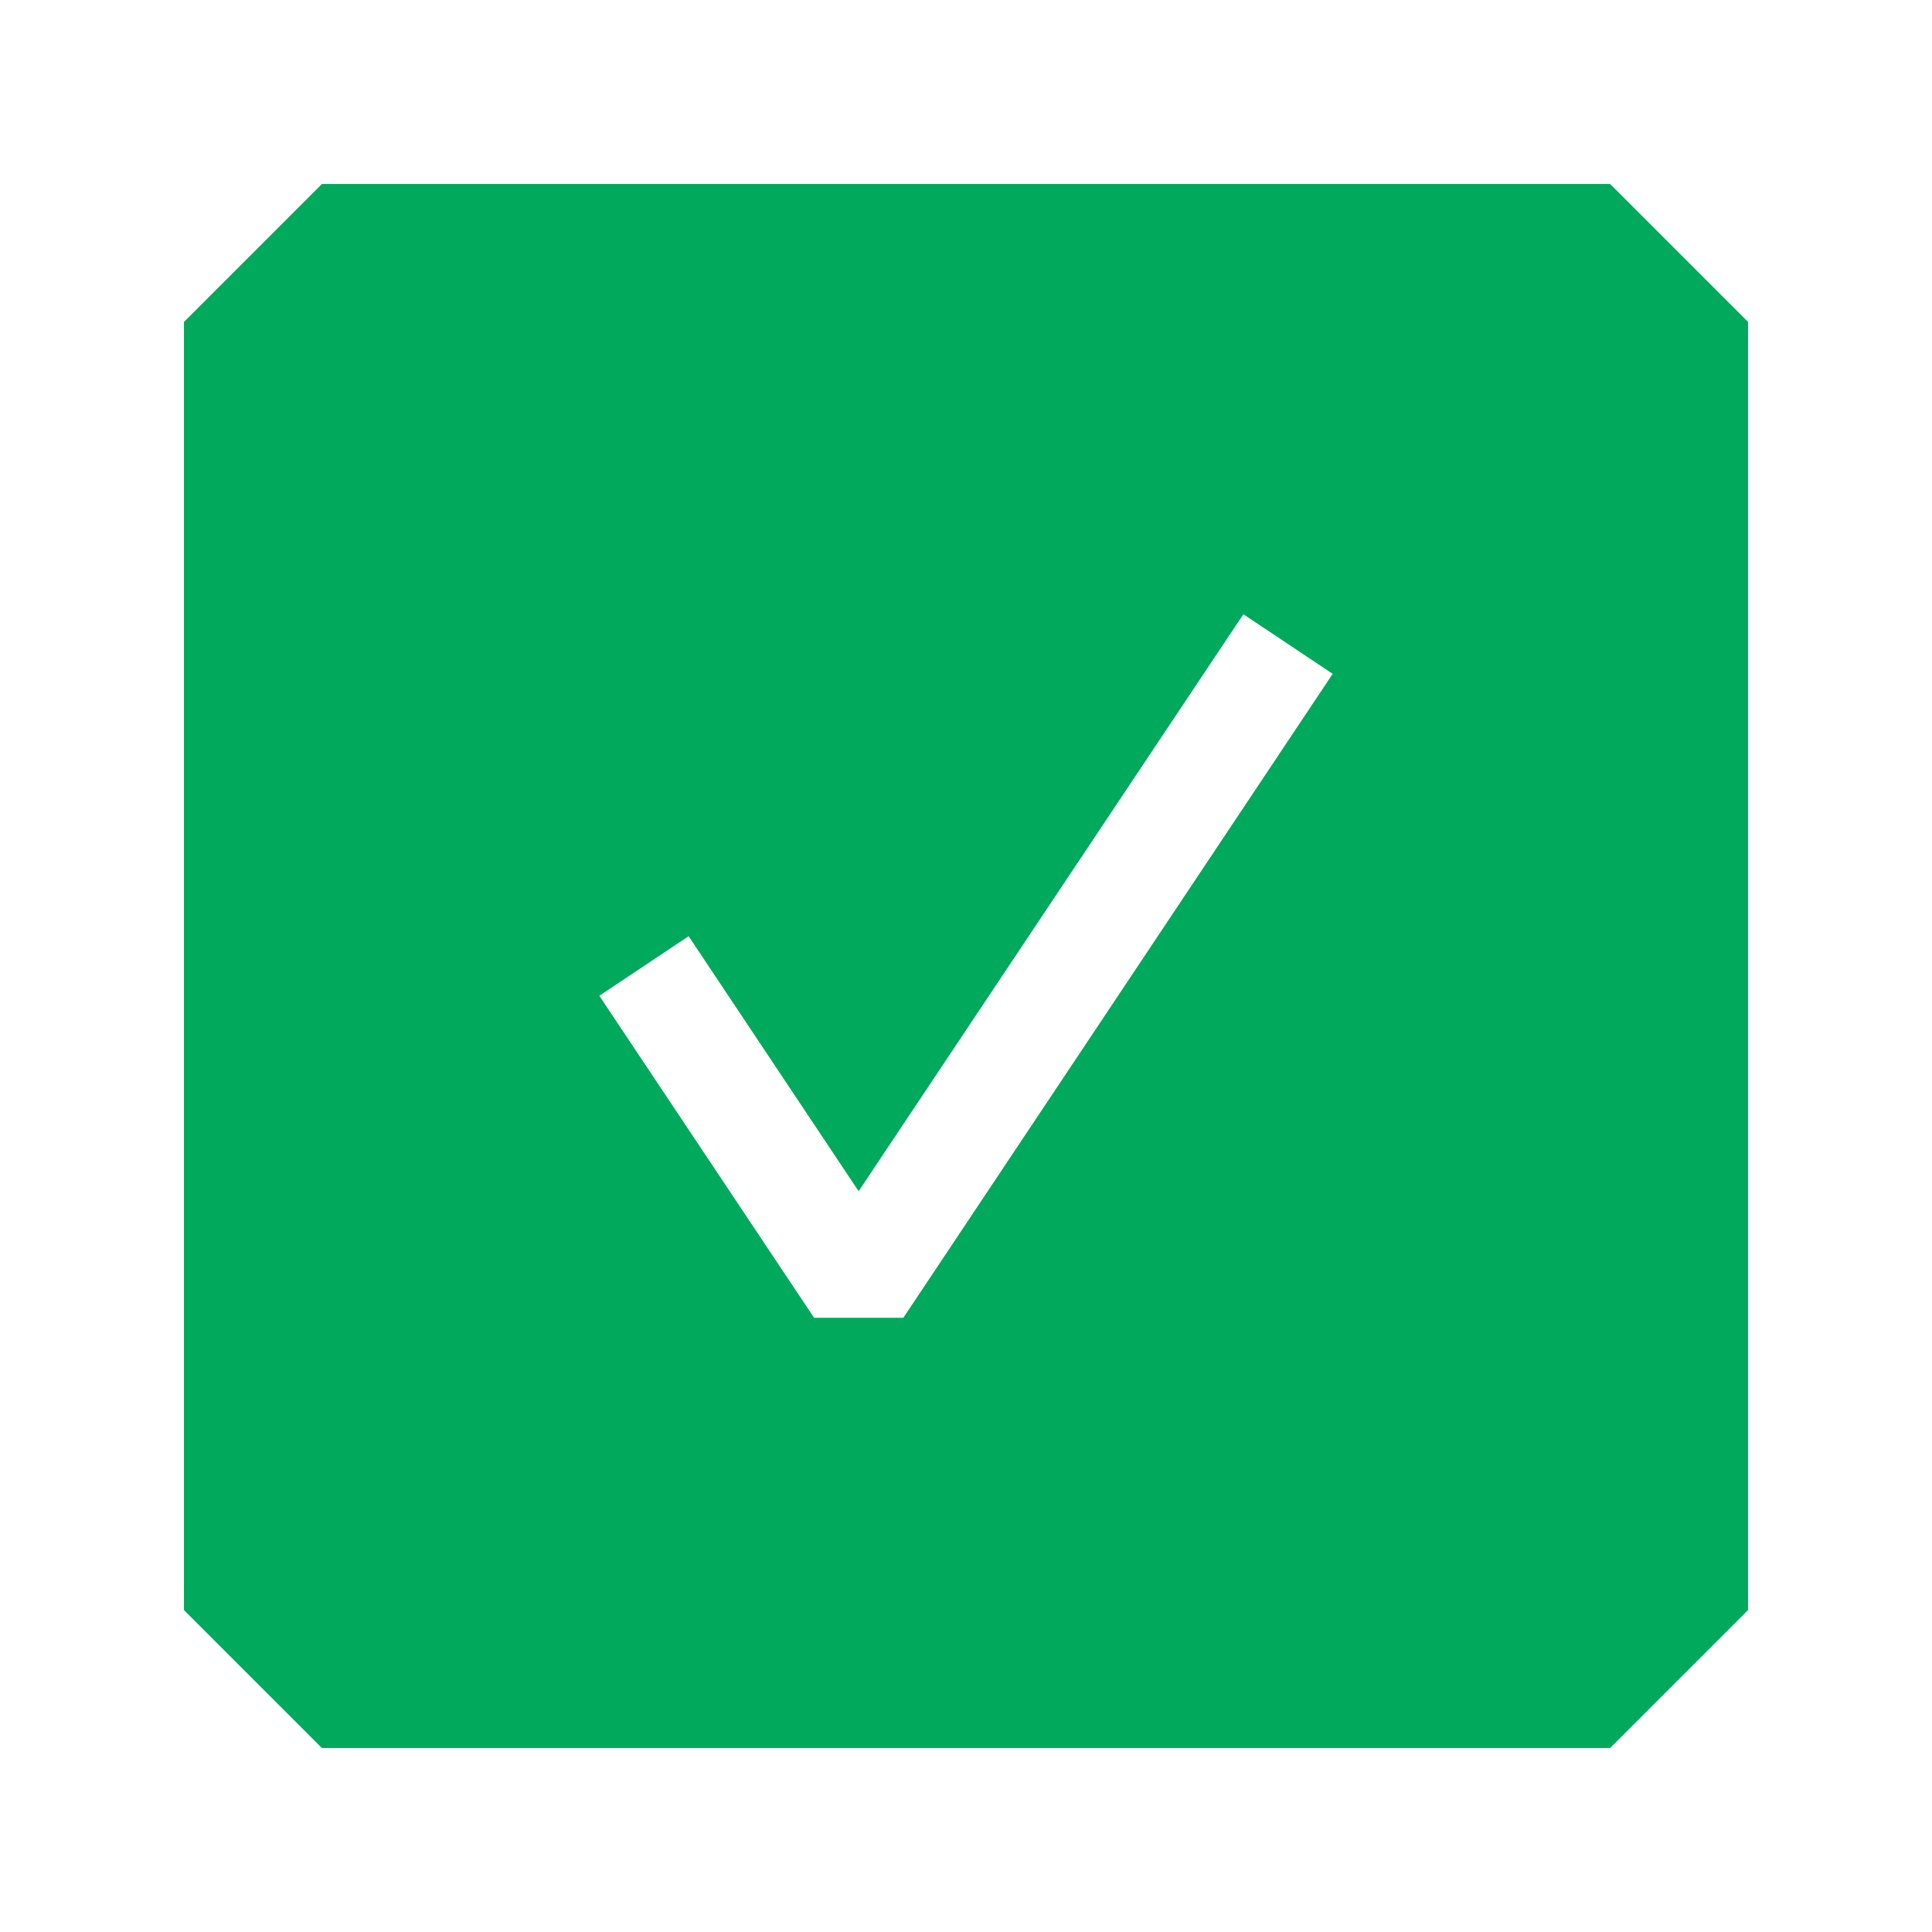 <svg width="14" height="14" viewBox="0 0 14 14" fill="none" xmlns="http://www.w3.org/2000/svg">
<path fill-rule="evenodd" clip-rule="evenodd" d="M2.333 1.333L1.333 2.333V11.667L2.333 12.667H11.667L12.667 11.667V2.333L11.667 1.333H2.333ZM5.899 9.549L4.343 7.216L4.99 6.784L6.222 8.632L9.01 4.451L9.657 4.883L6.546 9.549H5.899Z" fill="#00A95B"/>
</svg>
